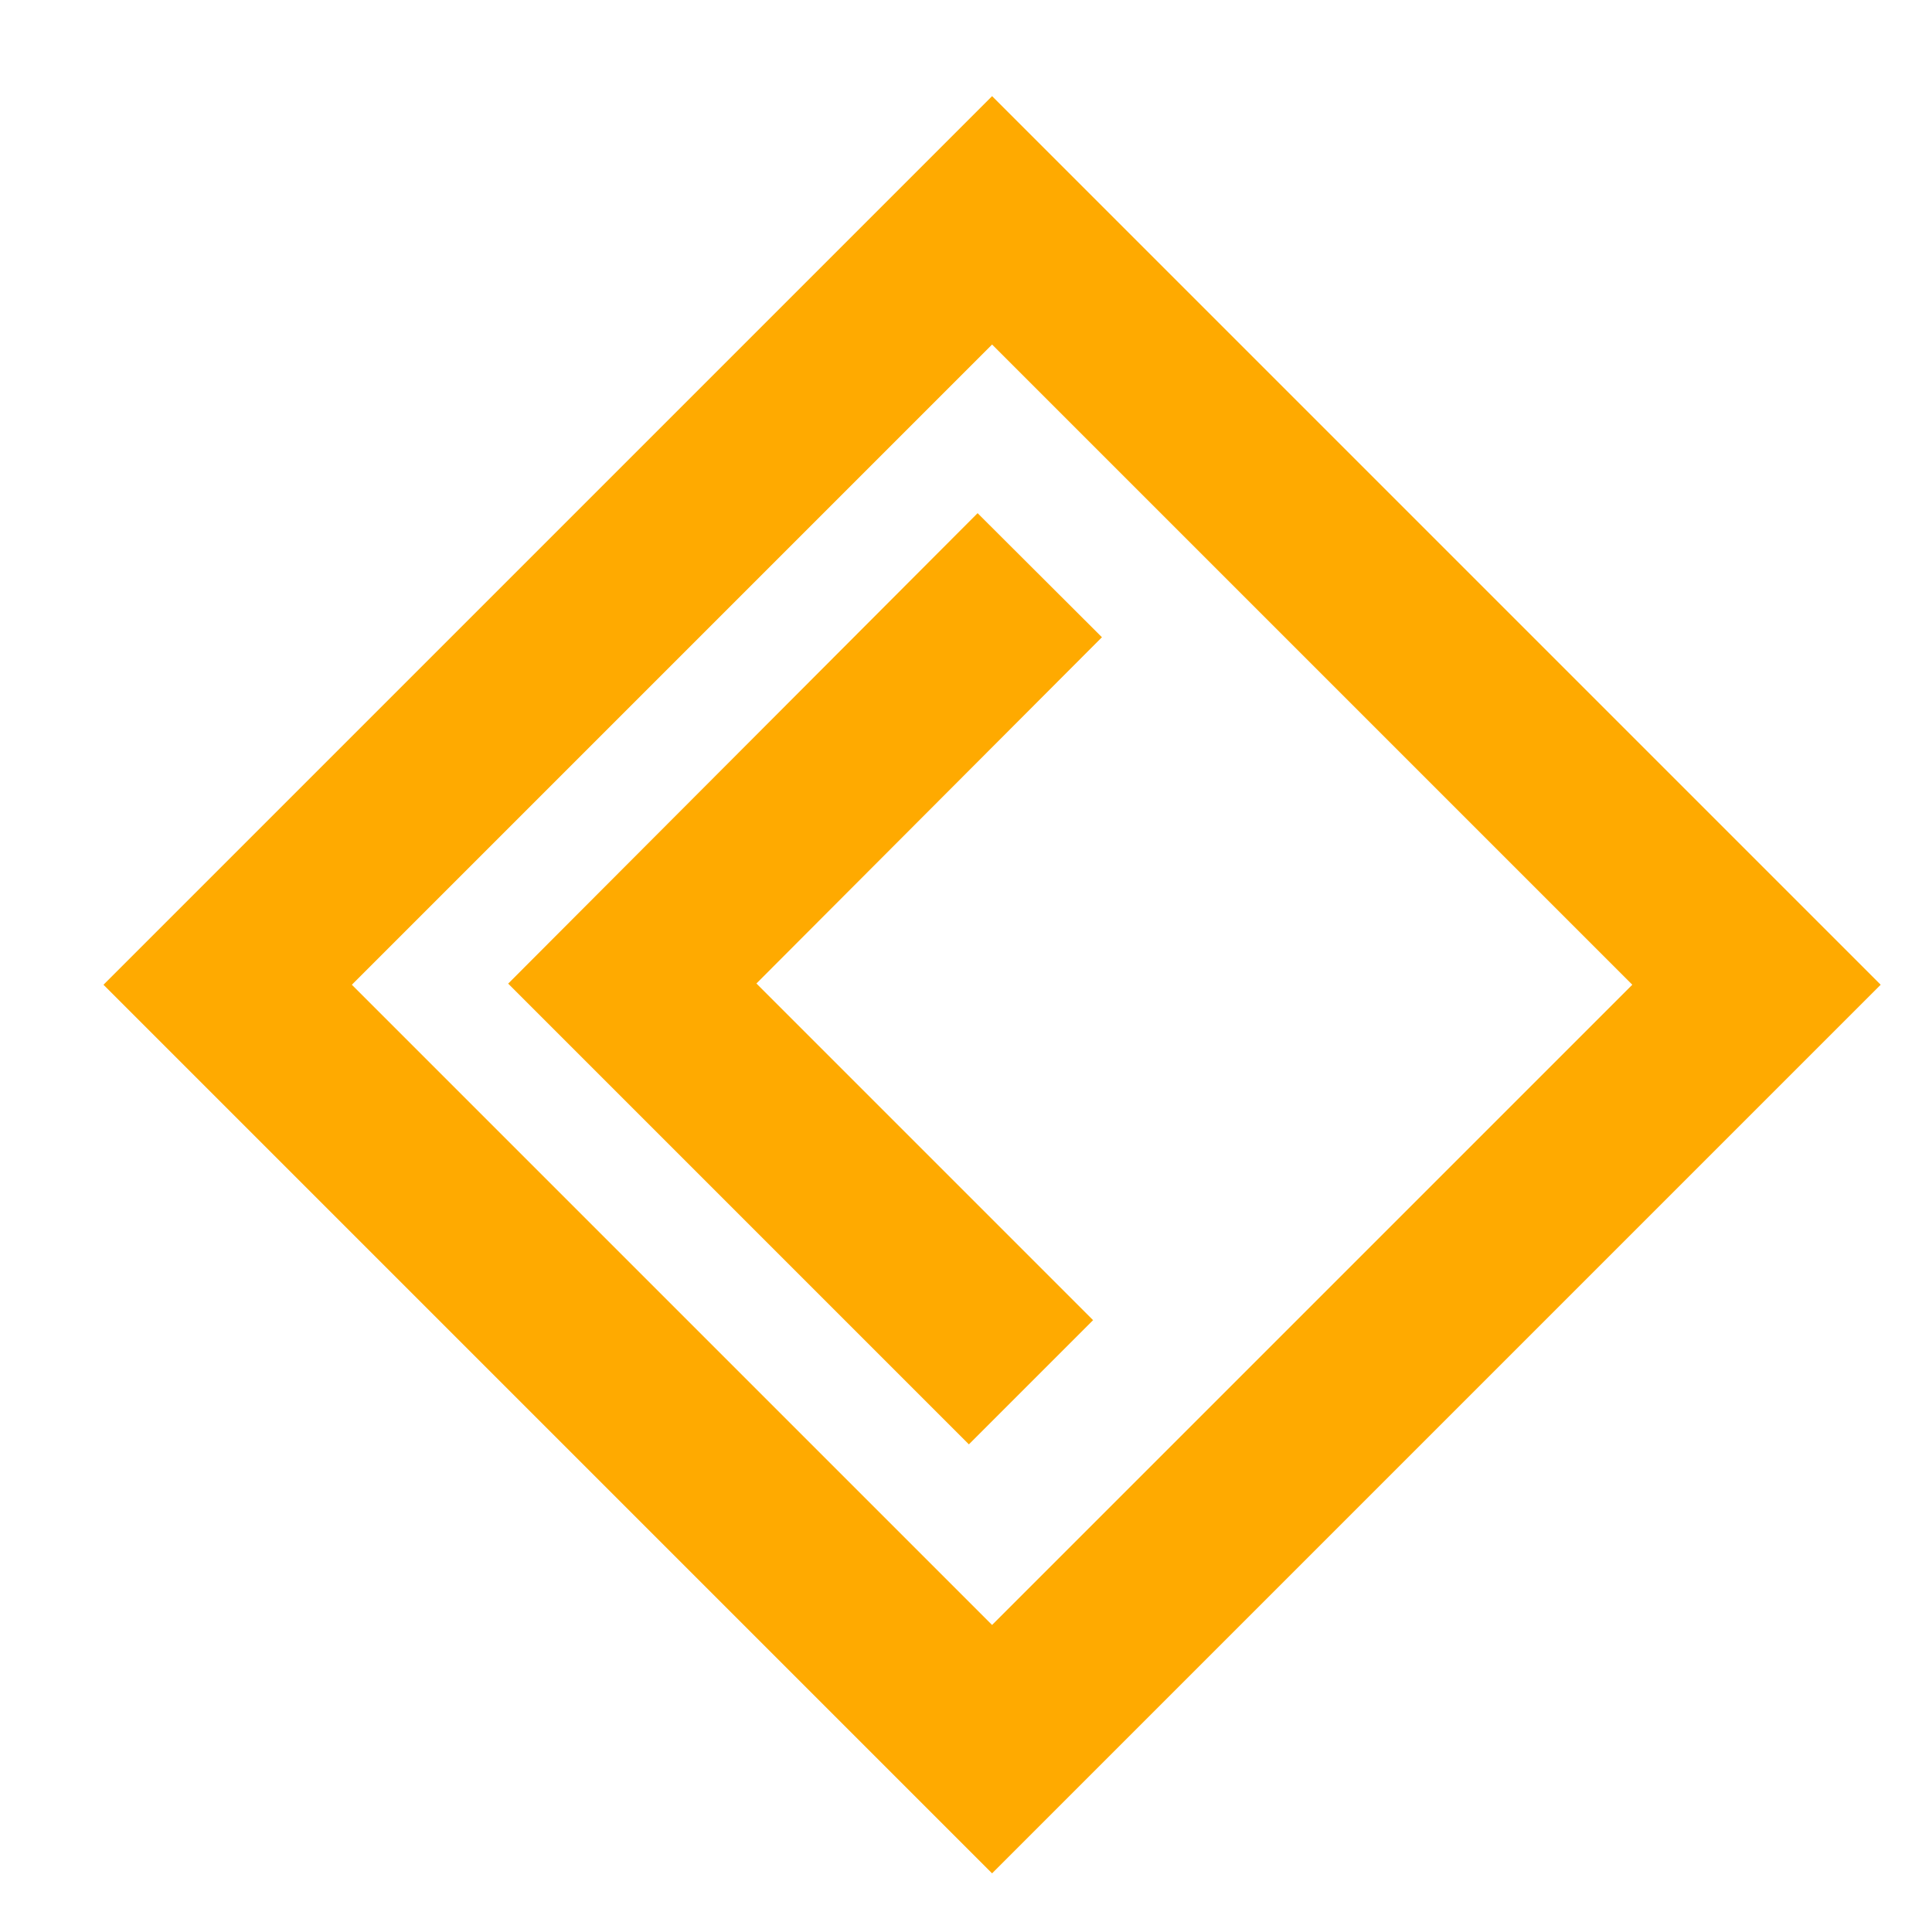 <svg id="visual" xmlns="http://www.w3.org/2000/svg" viewBox="0 0 22 22"><defs><style>.cls-1{fill:none;stroke:#fa0;stroke-miterlimit:10;stroke-width:2px;}</style></defs><rect class="cls-1" x="5.14" y="5.06" width="12.31" height="12.31" transform="translate(-4.62 11.27) rotate(-45)"/><polyline class="cls-1" points="11.84 6.55 7.2 11.2 11.74 15.74"/></svg>